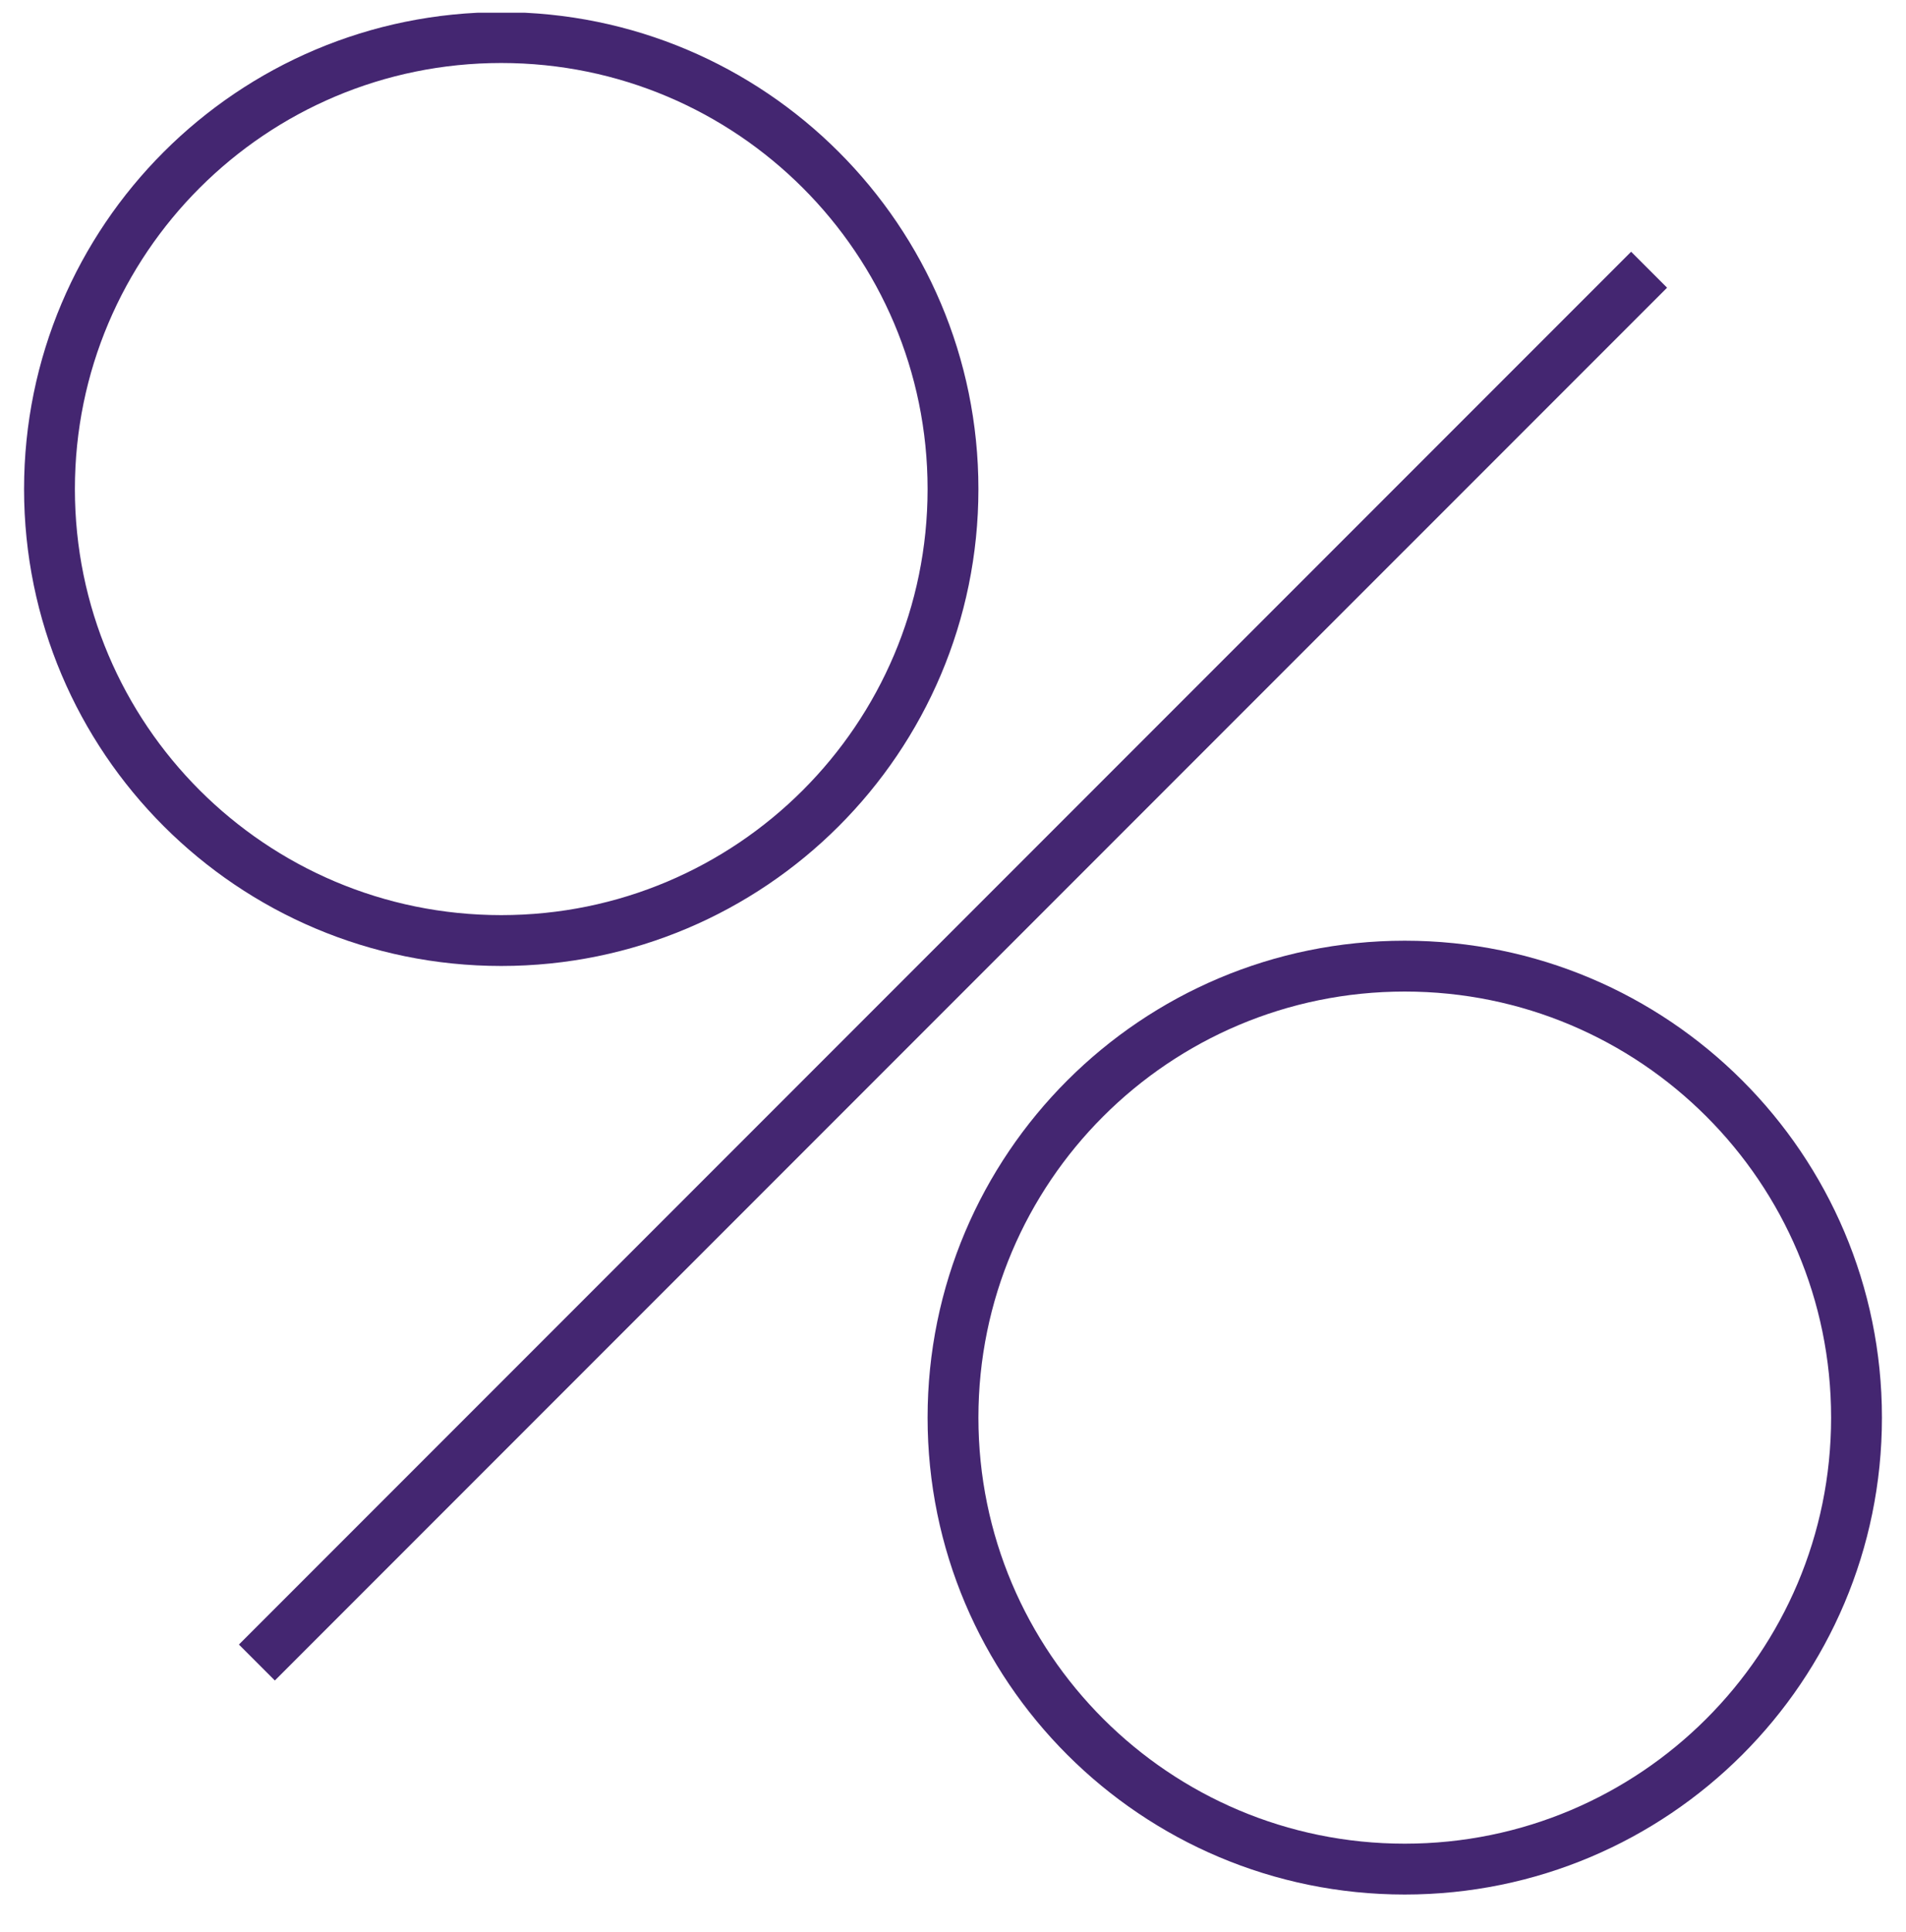 <svg width="75" height="76" viewBox="0 0 75 76" fill="none" xmlns="http://www.w3.org/2000/svg">
<g clip-path="url(#clip0_13198_28201)">
<path d="M19.724 36.994C29.541 36.994 37.5 29.043 37.5 19.236C37.5 9.429 29.541 1.478 19.724 1.478C9.906 1.478 1.947 9.429 1.947 19.236C1.947 29.043 9.906 36.994 19.724 36.994Z" stroke="#442671" stroke-width="2" stroke-miterlimit="10"/>
<path d="M55.276 73.516C65.094 73.516 73.053 65.565 73.053 55.758C73.053 45.95 65.094 38 55.276 38C45.459 38 37.5 45.95 37.5 55.758C37.5 65.565 45.459 73.516 55.276 73.516Z" stroke="#442671" stroke-width="2" stroke-miterlimit="10"/>
<path d="M64.891 10.609L10.108 65.391" stroke="#442671" stroke-width="2" stroke-miterlimit="10"/>
</g>
<defs>
<clipPath id="clip0_13198_28201">
<rect width="75" height="75" fill="white" transform="translate(0 0.5)"/>
</clipPath>
</defs>
</svg>
